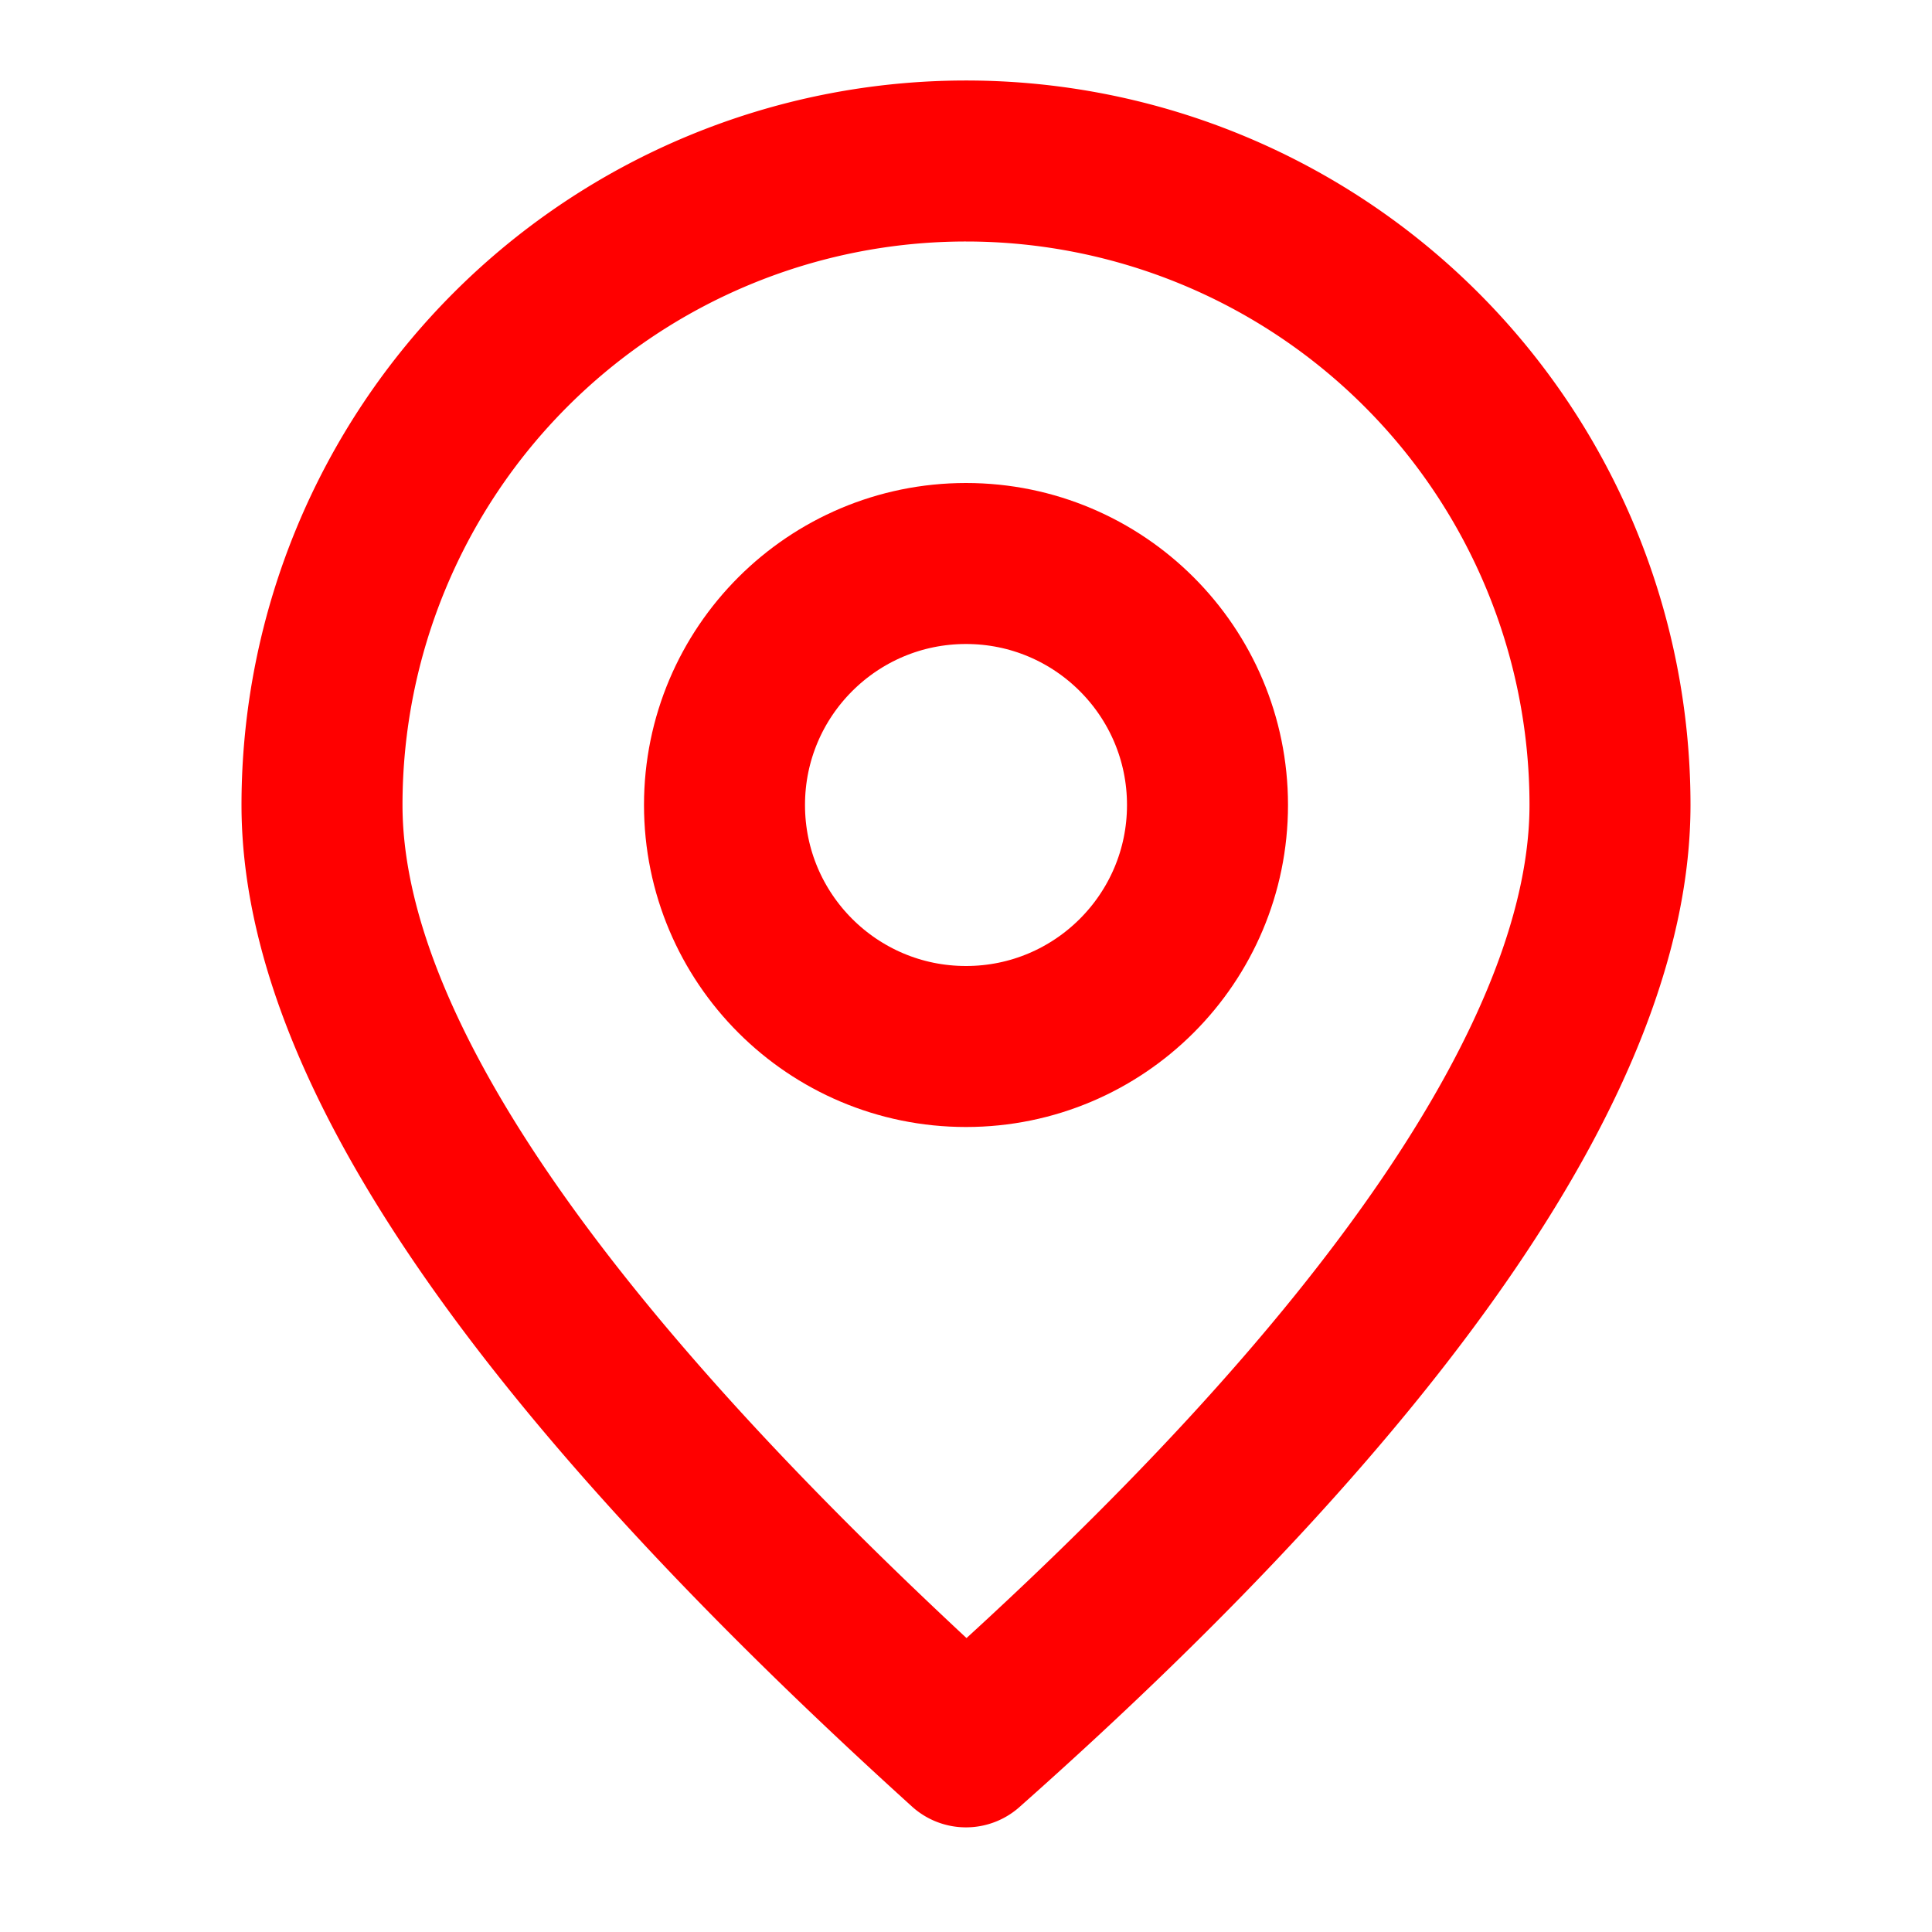 <svg xmlns="http://www.w3.org/2000/svg" width="20" height="20" viewBox="0 0 24 24" fill="none"
    stroke="#ff0000" stroke-width="2" stroke-linecap="round" stroke-linejoin="round">
    <circle cx="12" cy="10" r="3" />
    <path d="M12 21.7C17.3 17 20 13 20 10a8 8 0 1 0-16 0c0 3 2.7 6.9 8 11.7z" />
</svg>